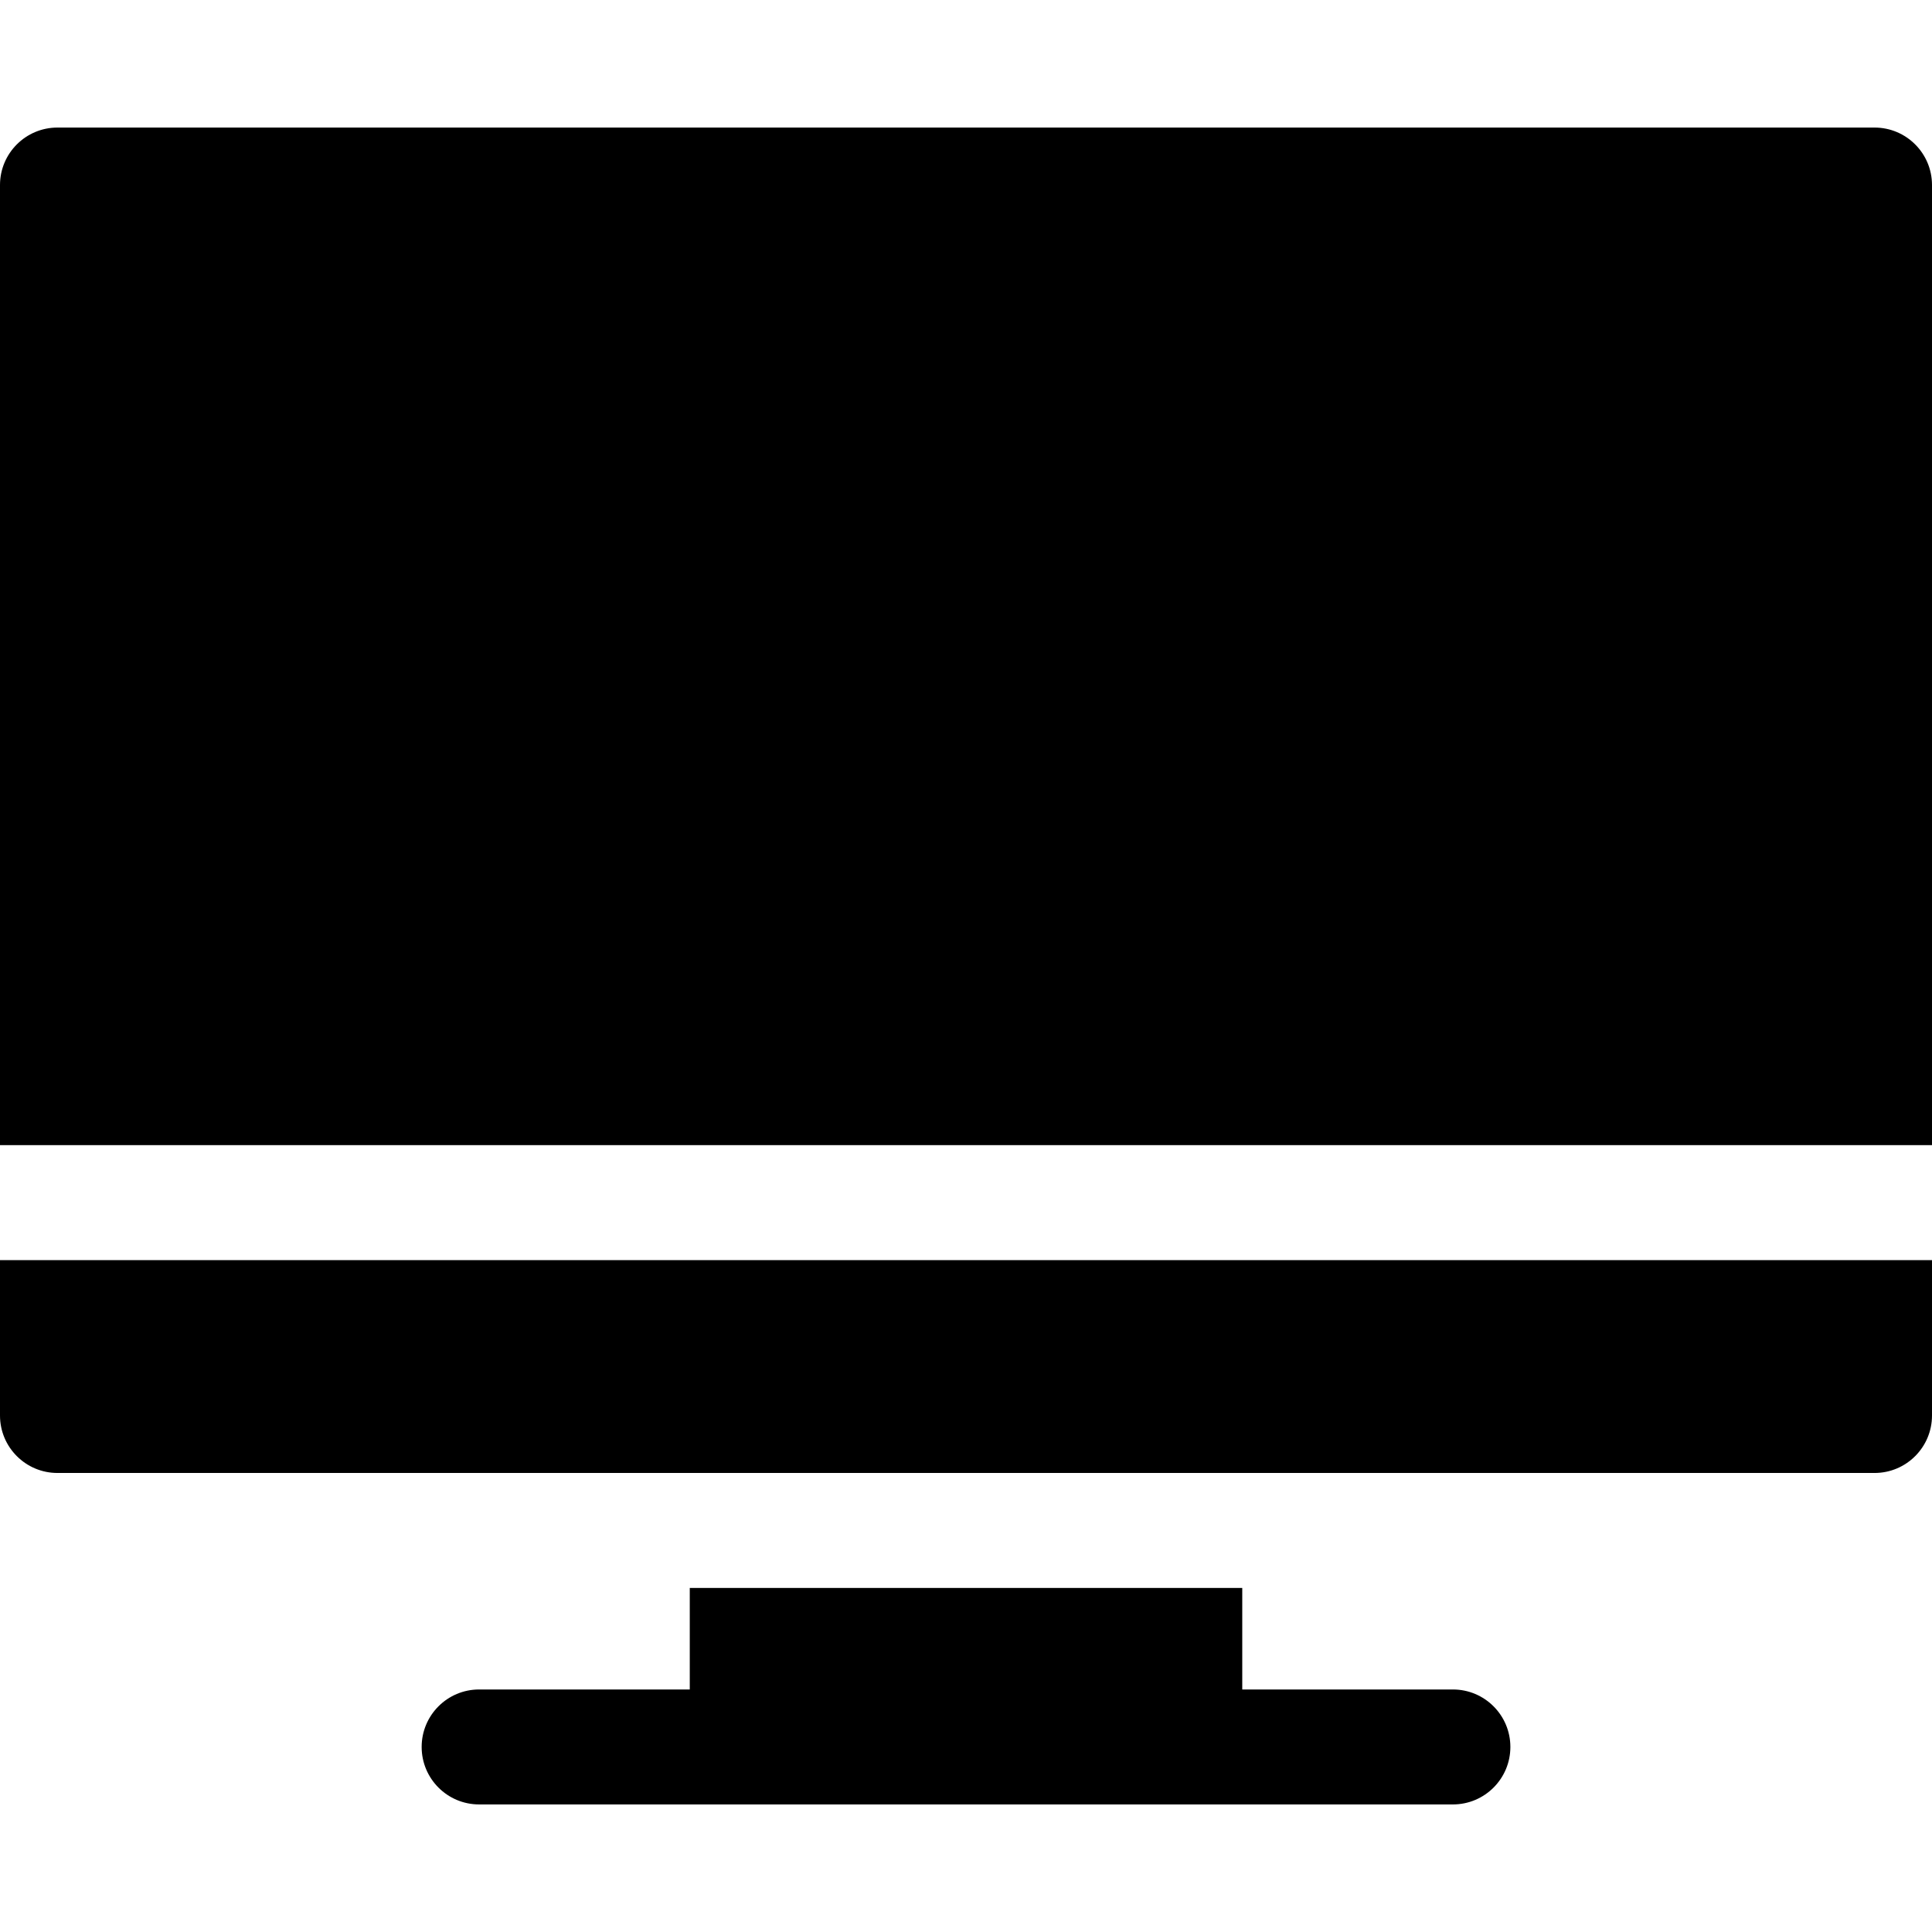 <svg t="1642408654938" class="icon" viewBox="0 0 1024 1024" version="1.1" xmlns="http://www.w3.org/2000/svg" p-id="8354" width="200" height="200">
    <path d="M770.062 895.456h-111.64V841.64H365.592v53.816h-111.64c-16.826 0-30.466 13.64-30.466 30.466s13.64 30.466 30.466 30.466h516.112c16.826 0 30.466-13.64 30.466-30.466 0-16.824-13.642-30.466-30.468-30.466zM0 667.886v82.356c0 16.826 13.64 30.466 30.466 30.466h963.068c16.826 0 30.466-13.64 30.466-30.466v-82.356H0zM993.534 67.61H30.466C13.64 67.61 0 81.252 0 98.076v508.876h1024V98.076c0-16.824-13.64-30.466-30.466-30.466z" p-id="8355"></path>
</svg>